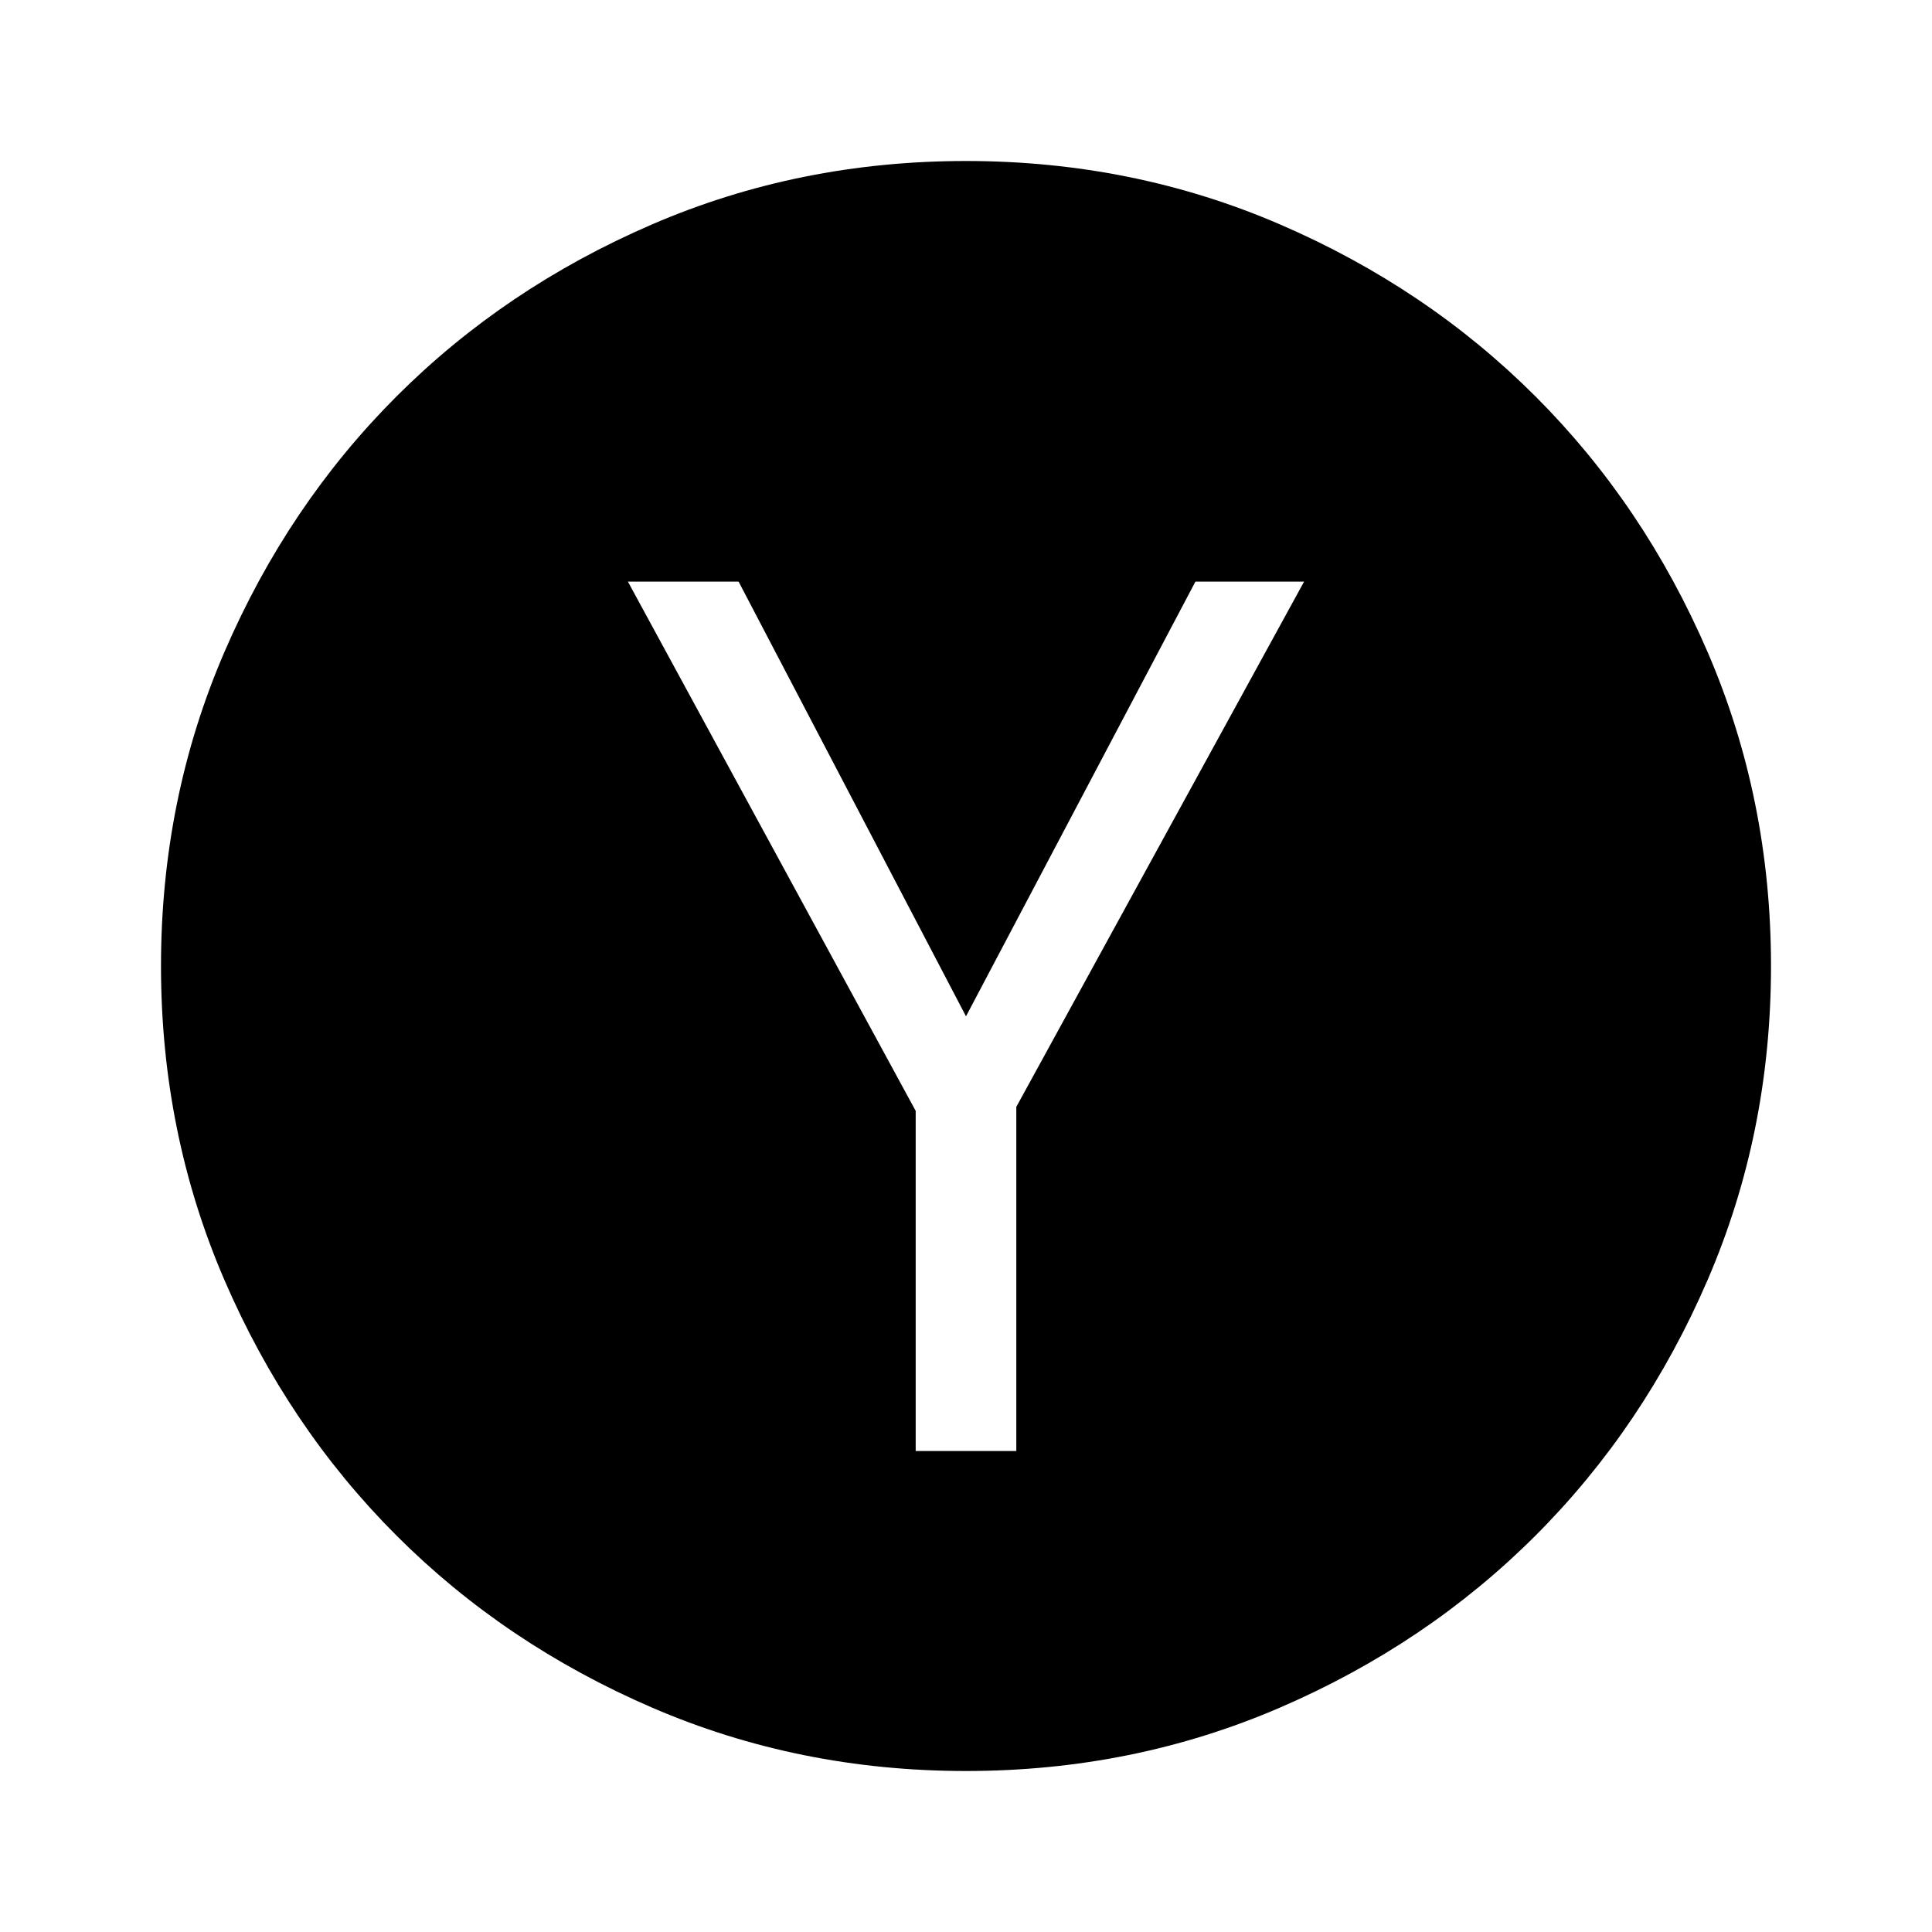 <svg xmlns="http://www.w3.org/2000/svg" height="48" viewBox="0 -960 960 960" width="48"><path d="M455-239h50v-171l143-261h-54L480-455 367-671h-55l143 263v169Zm25 159q-83 0-156-31.5T197-197q-54-54-85.5-127T80-480q0-83 31.5-156T197-763q54-54 127-85.5T480-880q83 0 156 31.5T763-763q54 54 85.5 127T880-480q0 83-31.5 156T763-197q-54 54-127 85.5T480-80Z"/></svg>